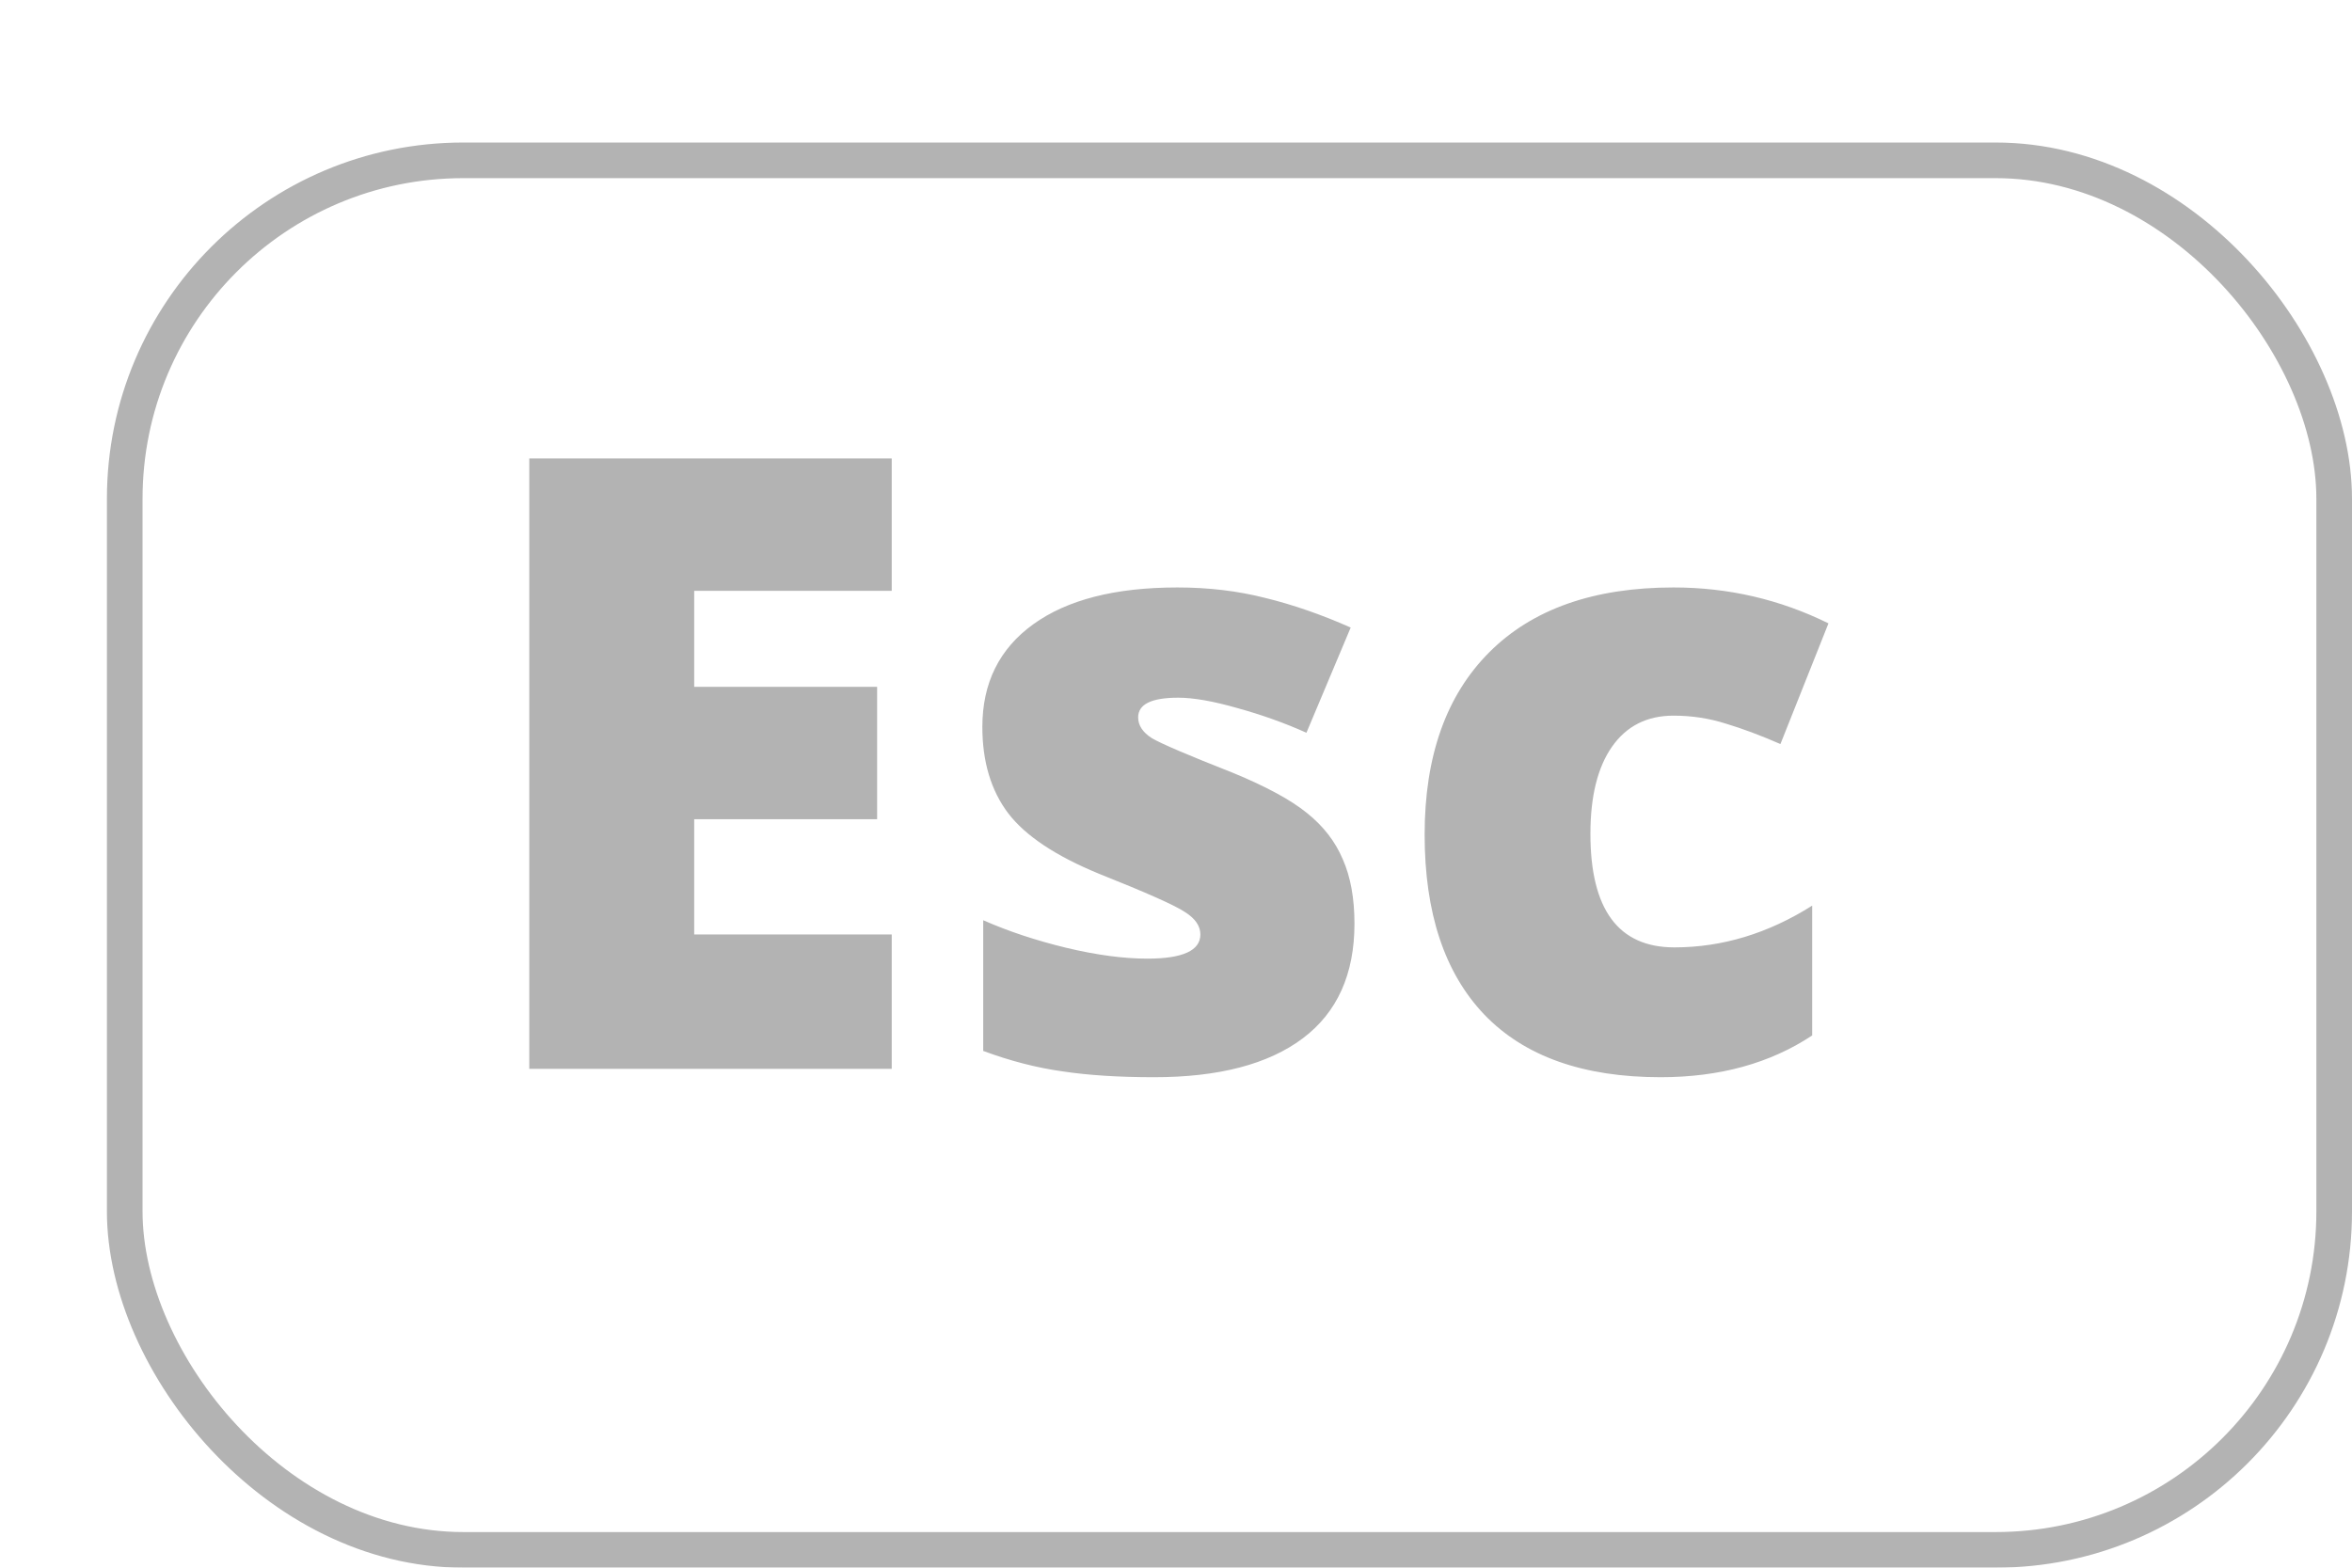 <svg width="66" height="44" viewBox="0 0 66 44" fill="none" xmlns="http://www.w3.org/2000/svg">
<g filter="url(#filter0_d)">
<rect width="63" height="40" rx="10" fill="white"/>
<rect x="0.5" y="0.5" width="62" height="39" rx="9.5" stroke="black" stroke-opacity="0.3"/>
</g>
<path d="M25.023 30H14.852V12.867H25.023V16.582H19.48V19.277H24.613V22.992H19.48V26.227H25.023V30ZM38.008 25.922C38.008 27.344 37.523 28.418 36.555 29.145C35.586 29.871 34.195 30.234 32.383 30.234C31.398 30.234 30.543 30.18 29.816 30.07C29.09 29.969 28.348 29.777 27.59 29.496V25.828C28.301 26.141 29.078 26.398 29.922 26.602C30.773 26.805 31.531 26.906 32.195 26.906C33.188 26.906 33.684 26.68 33.684 26.227C33.684 25.992 33.543 25.785 33.262 25.605C32.988 25.418 32.184 25.059 30.848 24.527C29.629 24.027 28.777 23.461 28.293 22.828C27.809 22.188 27.566 21.379 27.566 20.402C27.566 19.168 28.043 18.207 28.996 17.52C29.949 16.832 31.297 16.488 33.039 16.488C33.914 16.488 34.734 16.586 35.5 16.781C36.273 16.969 37.074 17.246 37.902 17.613L36.66 20.566C36.051 20.293 35.406 20.062 34.727 19.875C34.047 19.68 33.492 19.582 33.062 19.582C32.312 19.582 31.938 19.766 31.938 20.133C31.938 20.359 32.066 20.555 32.324 20.719C32.59 20.875 33.348 21.199 34.598 21.691C35.527 22.074 36.219 22.449 36.672 22.816C37.133 23.184 37.469 23.617 37.68 24.117C37.898 24.609 38.008 25.211 38.008 25.922ZM46.598 30.234C44.426 30.234 42.777 29.648 41.652 28.477C40.535 27.305 39.977 25.621 39.977 23.426C39.977 21.223 40.582 19.516 41.793 18.305C43.004 17.094 44.727 16.488 46.961 16.488C48.5 16.488 49.949 16.824 51.309 17.496L49.961 20.883C49.406 20.641 48.895 20.449 48.426 20.309C47.957 20.16 47.469 20.086 46.961 20.086C46.219 20.086 45.645 20.375 45.238 20.953C44.832 21.531 44.629 22.348 44.629 23.402C44.629 25.527 45.414 26.59 46.984 26.59C48.328 26.59 49.617 26.199 50.852 25.418V29.062C49.672 29.844 48.254 30.234 46.598 30.234Z" fill="black" fill-opacity="0.3"/>
<defs>
<filter id="filter0_d" x="0" y="0" width="66" height="44" filterUnits="userSpaceOnUse" color-interpolation-filters="sRGB">
<feFlood flood-opacity="0" result="BackgroundImageFix"/>
<feColorMatrix in="SourceAlpha" type="matrix" values="0 0 0 0 0 0 0 0 0 0 0 0 0 0 0 0 0 0 127 0"/>
<feOffset dx="3" dy="4"/>
<feColorMatrix type="matrix" values="0 0 0 0 0 0 0 0 0 0 0 0 0 0 0 0 0 0 0.15 0"/>
<feBlend mode="normal" in2="BackgroundImageFix" result="effect1_dropShadow"/>
<feBlend mode="normal" in="SourceGraphic" in2="effect1_dropShadow" result="shape"/>
</filter>
</defs>
</svg>
